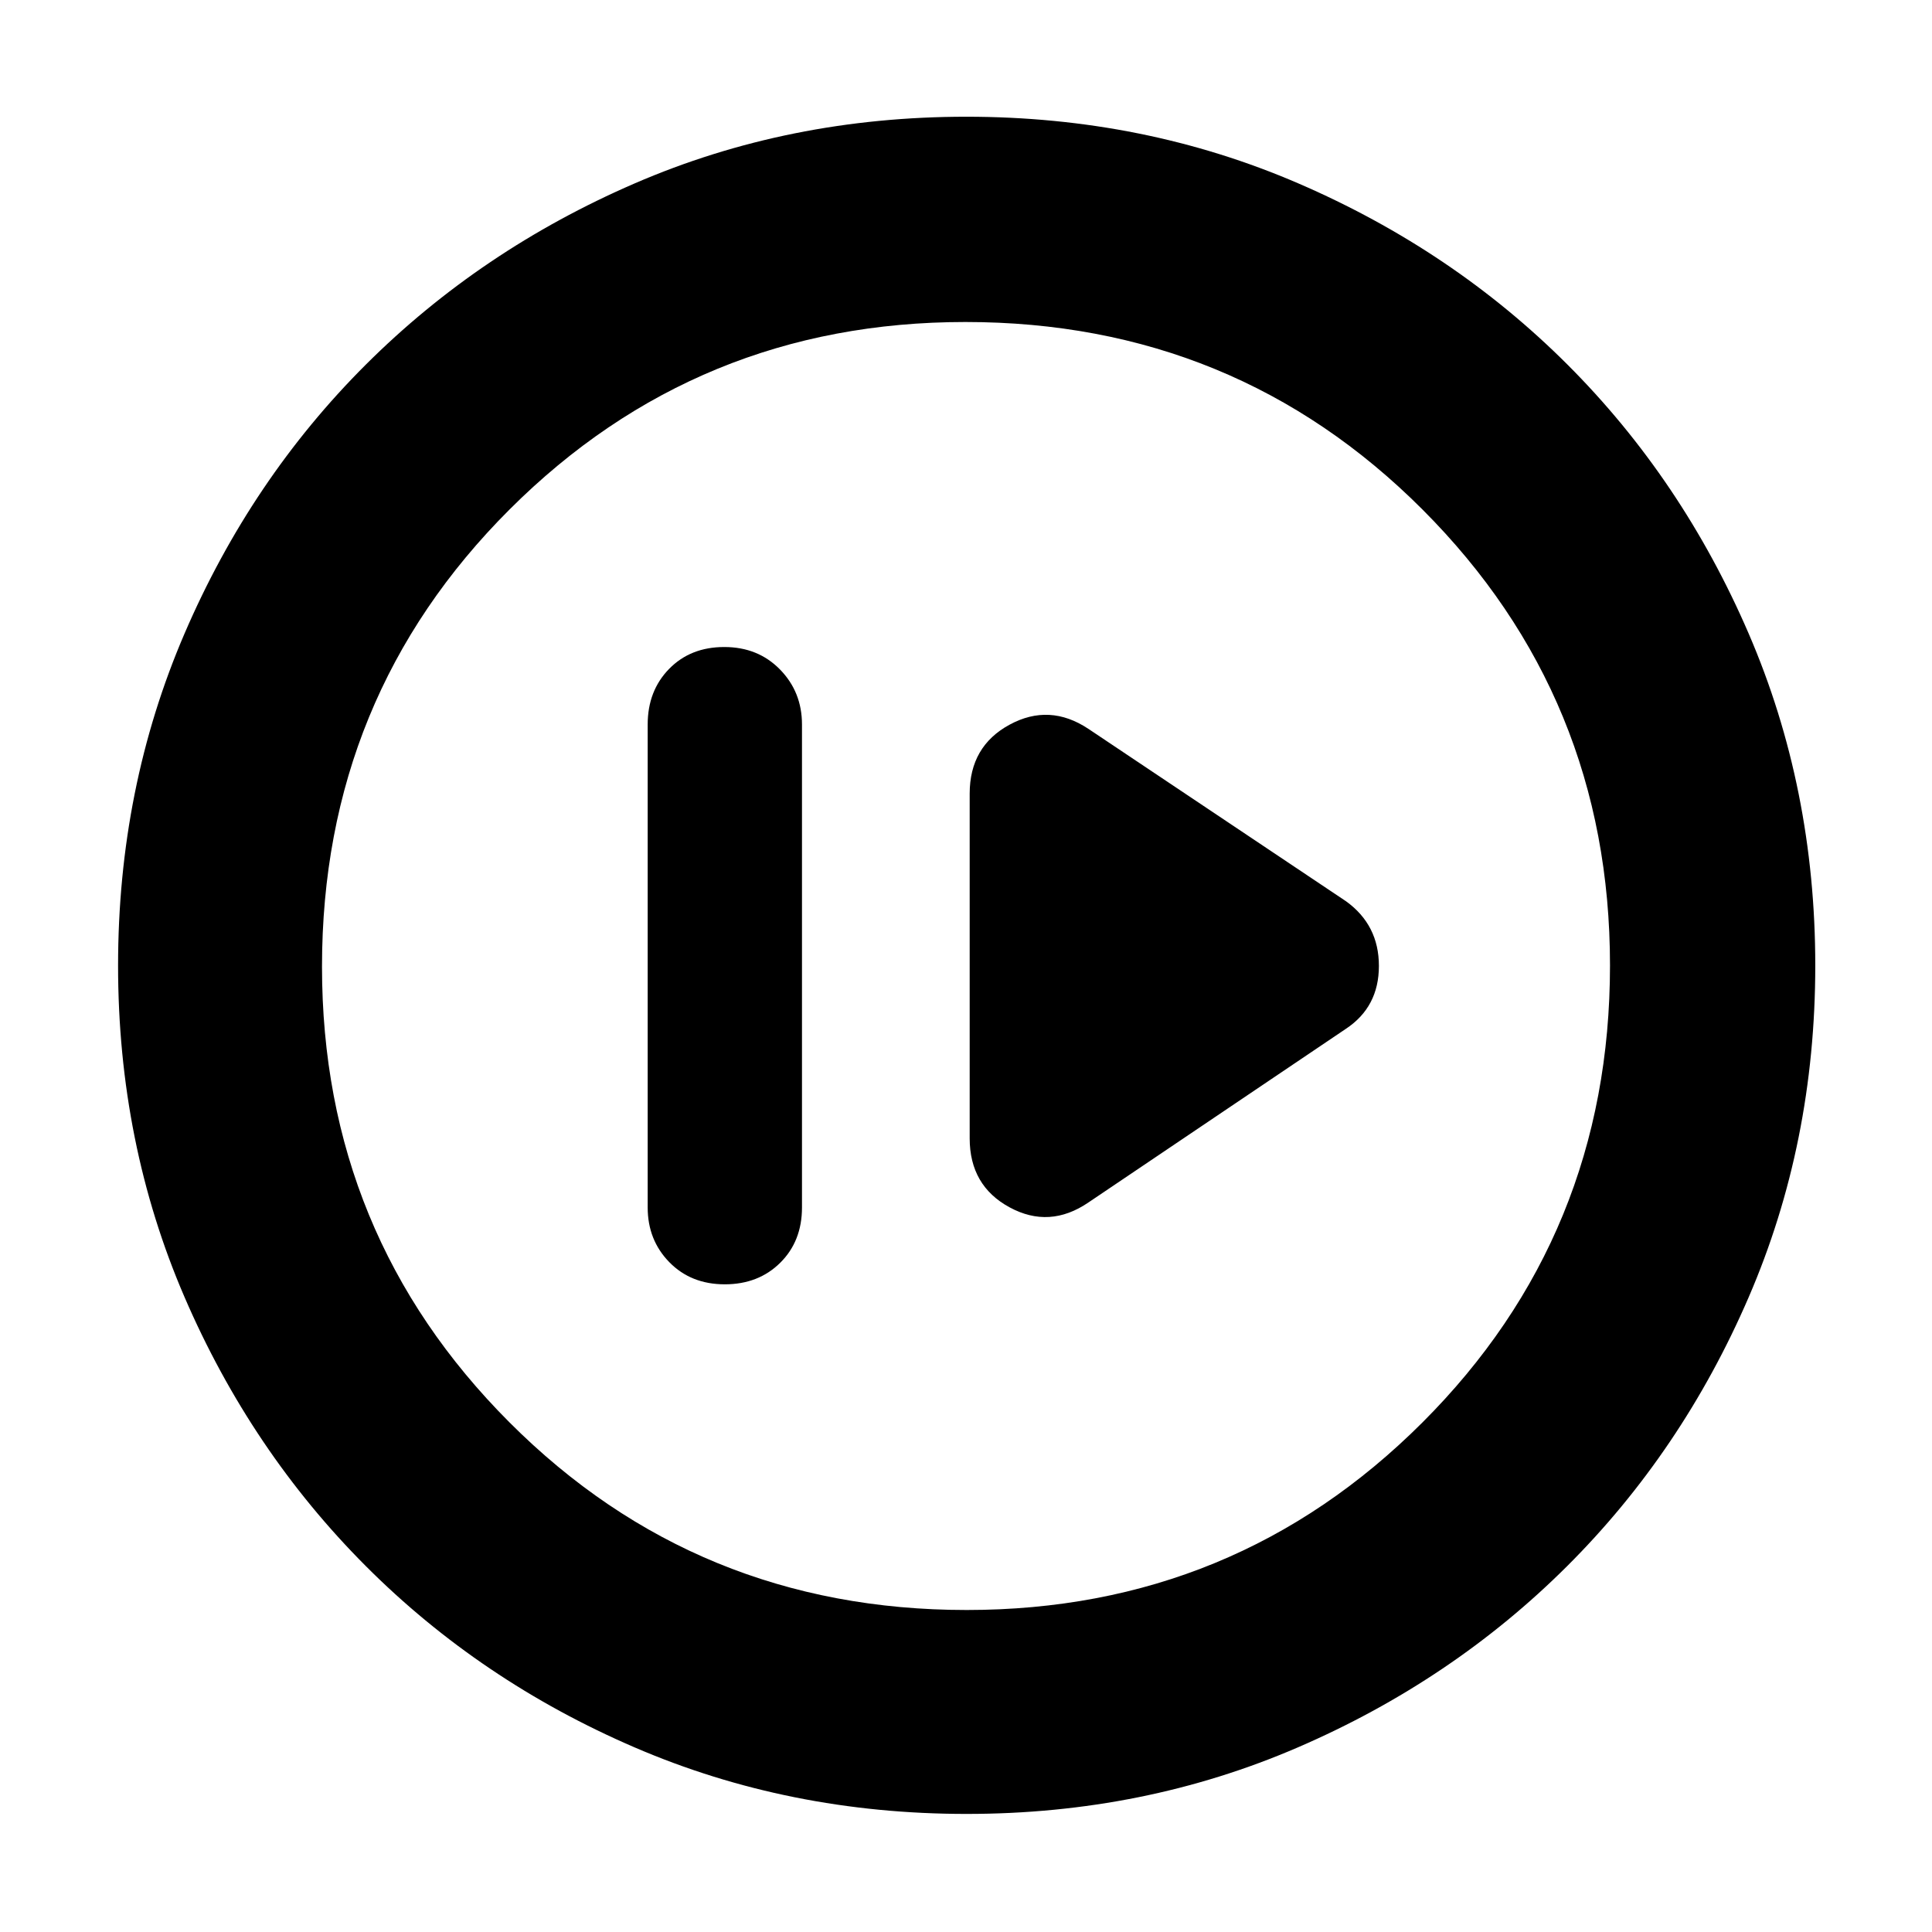 <svg xmlns="http://www.w3.org/2000/svg" height="40" viewBox="0 -960 960 960" width="40"><path d="M360.12-321.83q16.78 0 27.58-10.72 10.8-10.72 10.8-27.45v-240q0-16.17-10.92-27.33-10.91-11.17-27.7-11.17-16.78 0-27.41 10.88-10.64 10.89-10.64 27.62v240q0 16.17 10.75 27.17t27.54 11Zm180.71-40.67 128-86.33q16.34-10.85 16.34-31.21t-16.34-32.13l-128-85.66q-19.33-12.84-39.16-2.09-19.84 10.74-19.84 34.3v171.24q0 23.56 19.84 34.3 19.83 10.75 39.16-2.42ZM480.31-58.67q-88.2 0-164.85-33.01-76.66-33.01-133.73-90.18-57.06-57.17-90.06-133.67-33-76.5-33-164.67 0-88.25 33.01-164.96 33.01-76.71 90.07-133.64 57.07-56.94 133.62-90.07Q391.91-902 480.14-902q88.31 0 165.1 33.17 76.79 33.17 133.67 90.04 56.88 56.87 89.99 133.59Q902-568.47 902-480.22q0 88.29-33.15 164.94-33.14 76.64-90.17 133.5-57.04 56.87-133.65 89.99-76.6 33.12-164.72 33.12Zm0-101.33q133.19 0 226.44-93.14T800-480.31q0-133.19-93.1-226.44Q613.79-800 479.69-800q-133.19 0-226.44 93.1Q160-613.79 160-479.69q0 133.19 93.14 226.44T480.31-160ZM480-480Z"/></svg>